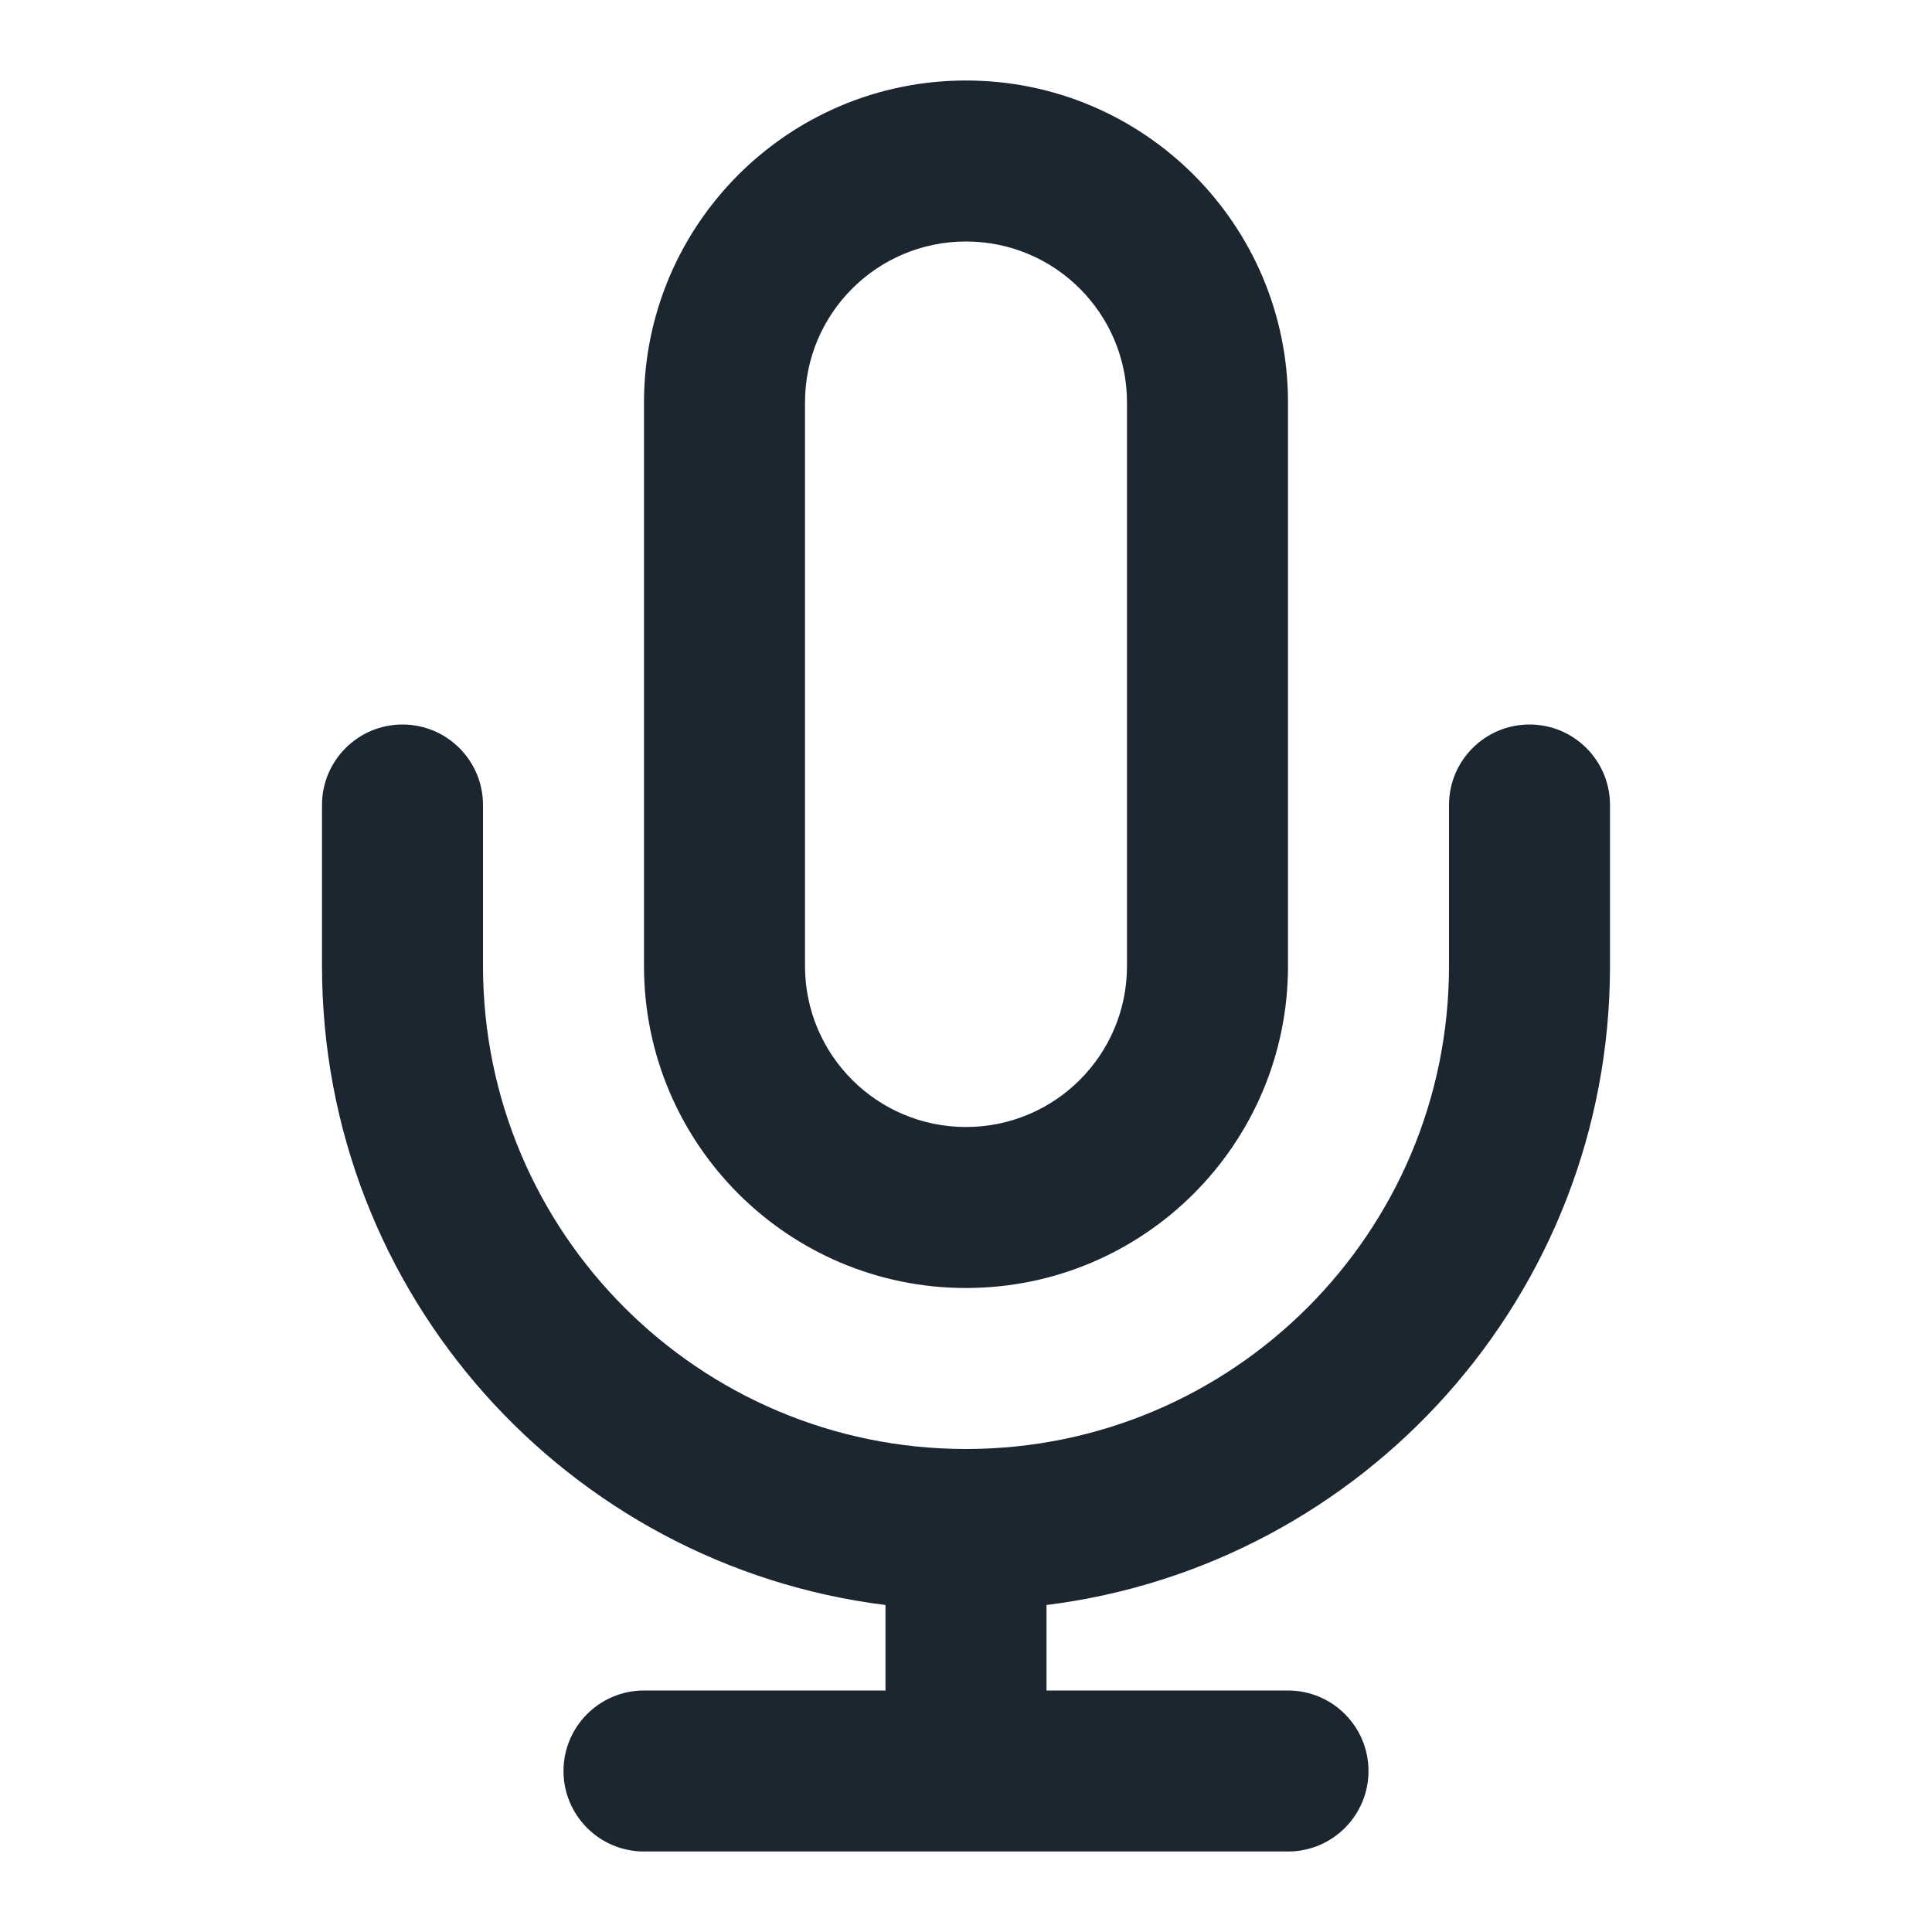 <svg width="24" height="24" viewBox="0 0 24 24" fill="none" xmlns="http://www.w3.org/2000/svg">
<path fill-rule="evenodd" clip-rule="evenodd" d="M8 5C8 2.791 9.791 1 12 1C14.209 1 16 2.791 16 5V12C16 14.209 14.209 16 12 16C9.791 16 8 14.209 8 12V5ZM12 3C10.895 3 10 3.895 10 5V12C10 13.105 10.895 14 12 14C13.105 14 14 13.105 14 12V5C14 3.895 13.105 3 12 3ZM5 9C5.552 9 6 9.448 6 10V12C6 15.314 8.686 18 12 18C15.314 18 18 15.314 18 12V10C18 9.448 18.448 9 19 9C19.552 9 20 9.448 20 10V12C20 16.08 16.946 19.446 13 19.938V21H16C16.552 21 17 21.448 17 22C17 22.552 16.552 23 16 23H8C7.448 23 7 22.552 7 22C7 21.448 7.448 21 8 21H11V19.938C7.054 19.446 4 16.08 4 12V10C4 9.448 4.448 9 5 9Z" fill="#1B2631"/>
</svg>
